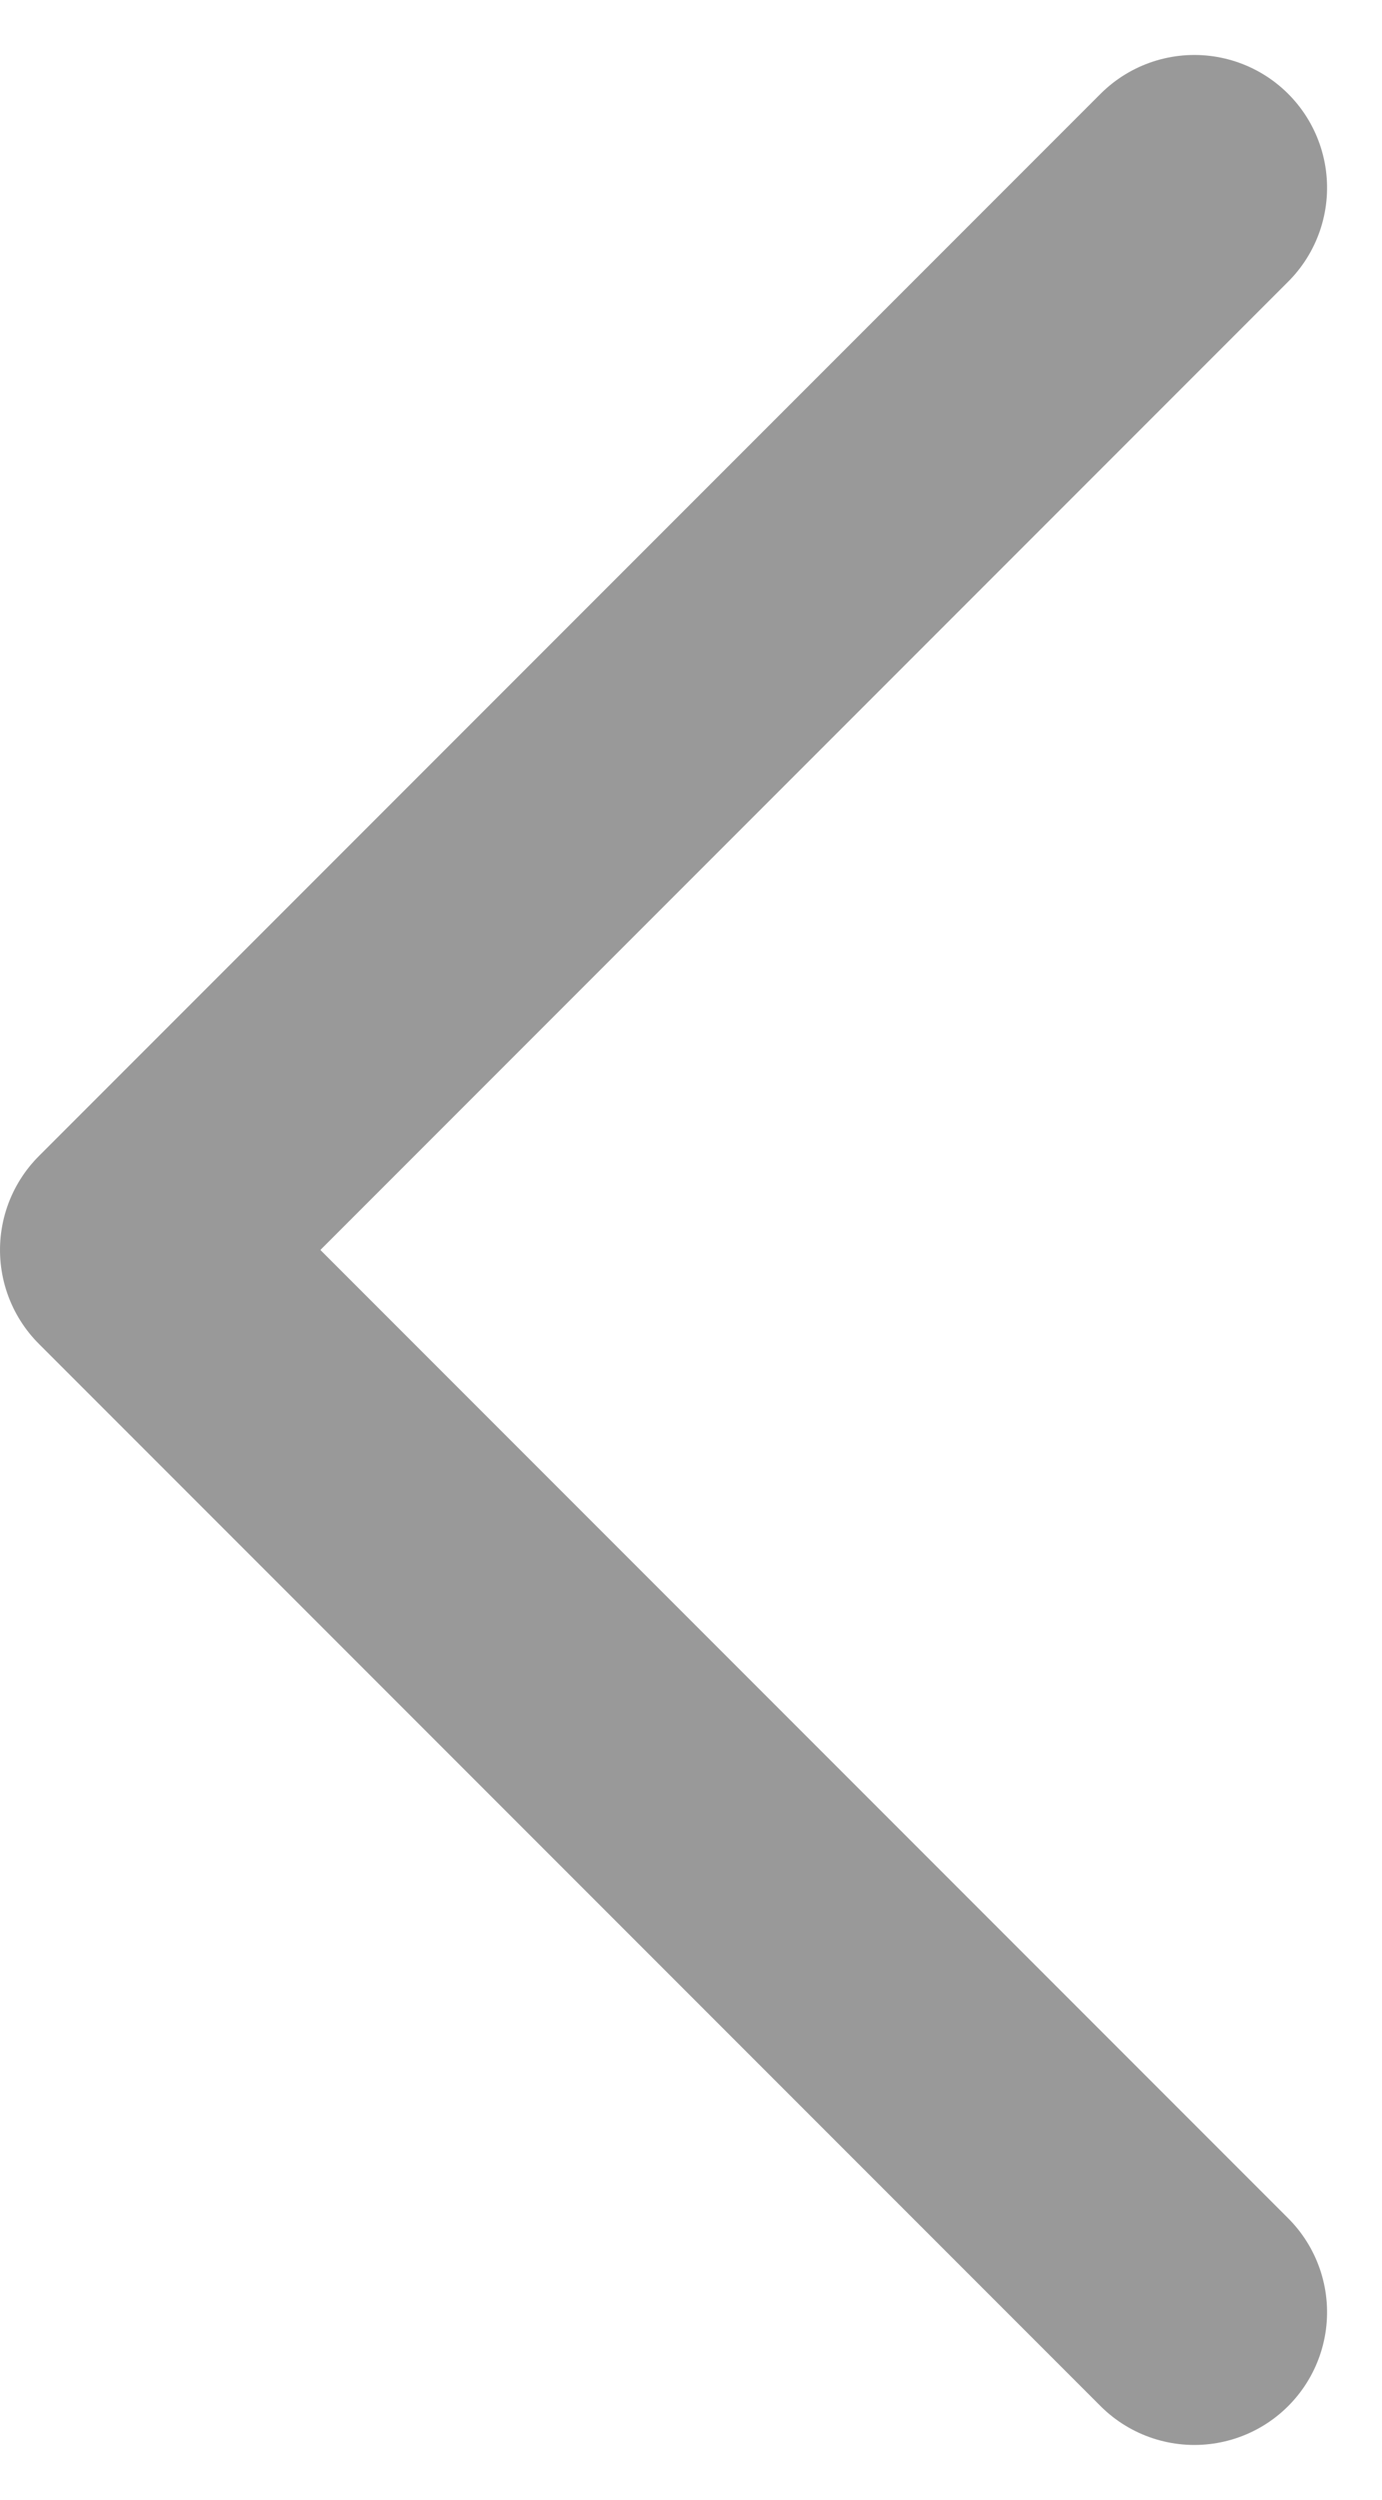 <svg xmlns="http://www.w3.org/2000/svg" width="10.414" height="18.828" viewBox="0 0 10.414 18.828">
  <g id="arrow" transform="translate(1 1.414)">
    <path id="arrow-2" data-name="arrow" d="M3587,7258l8,8,8-8" transform="translate(7266 -3587) rotate(90)" fill="none" stroke="#999" stroke-linecap="round" stroke-linejoin="round" stroke-width="2"/>
  </g>
</svg>

